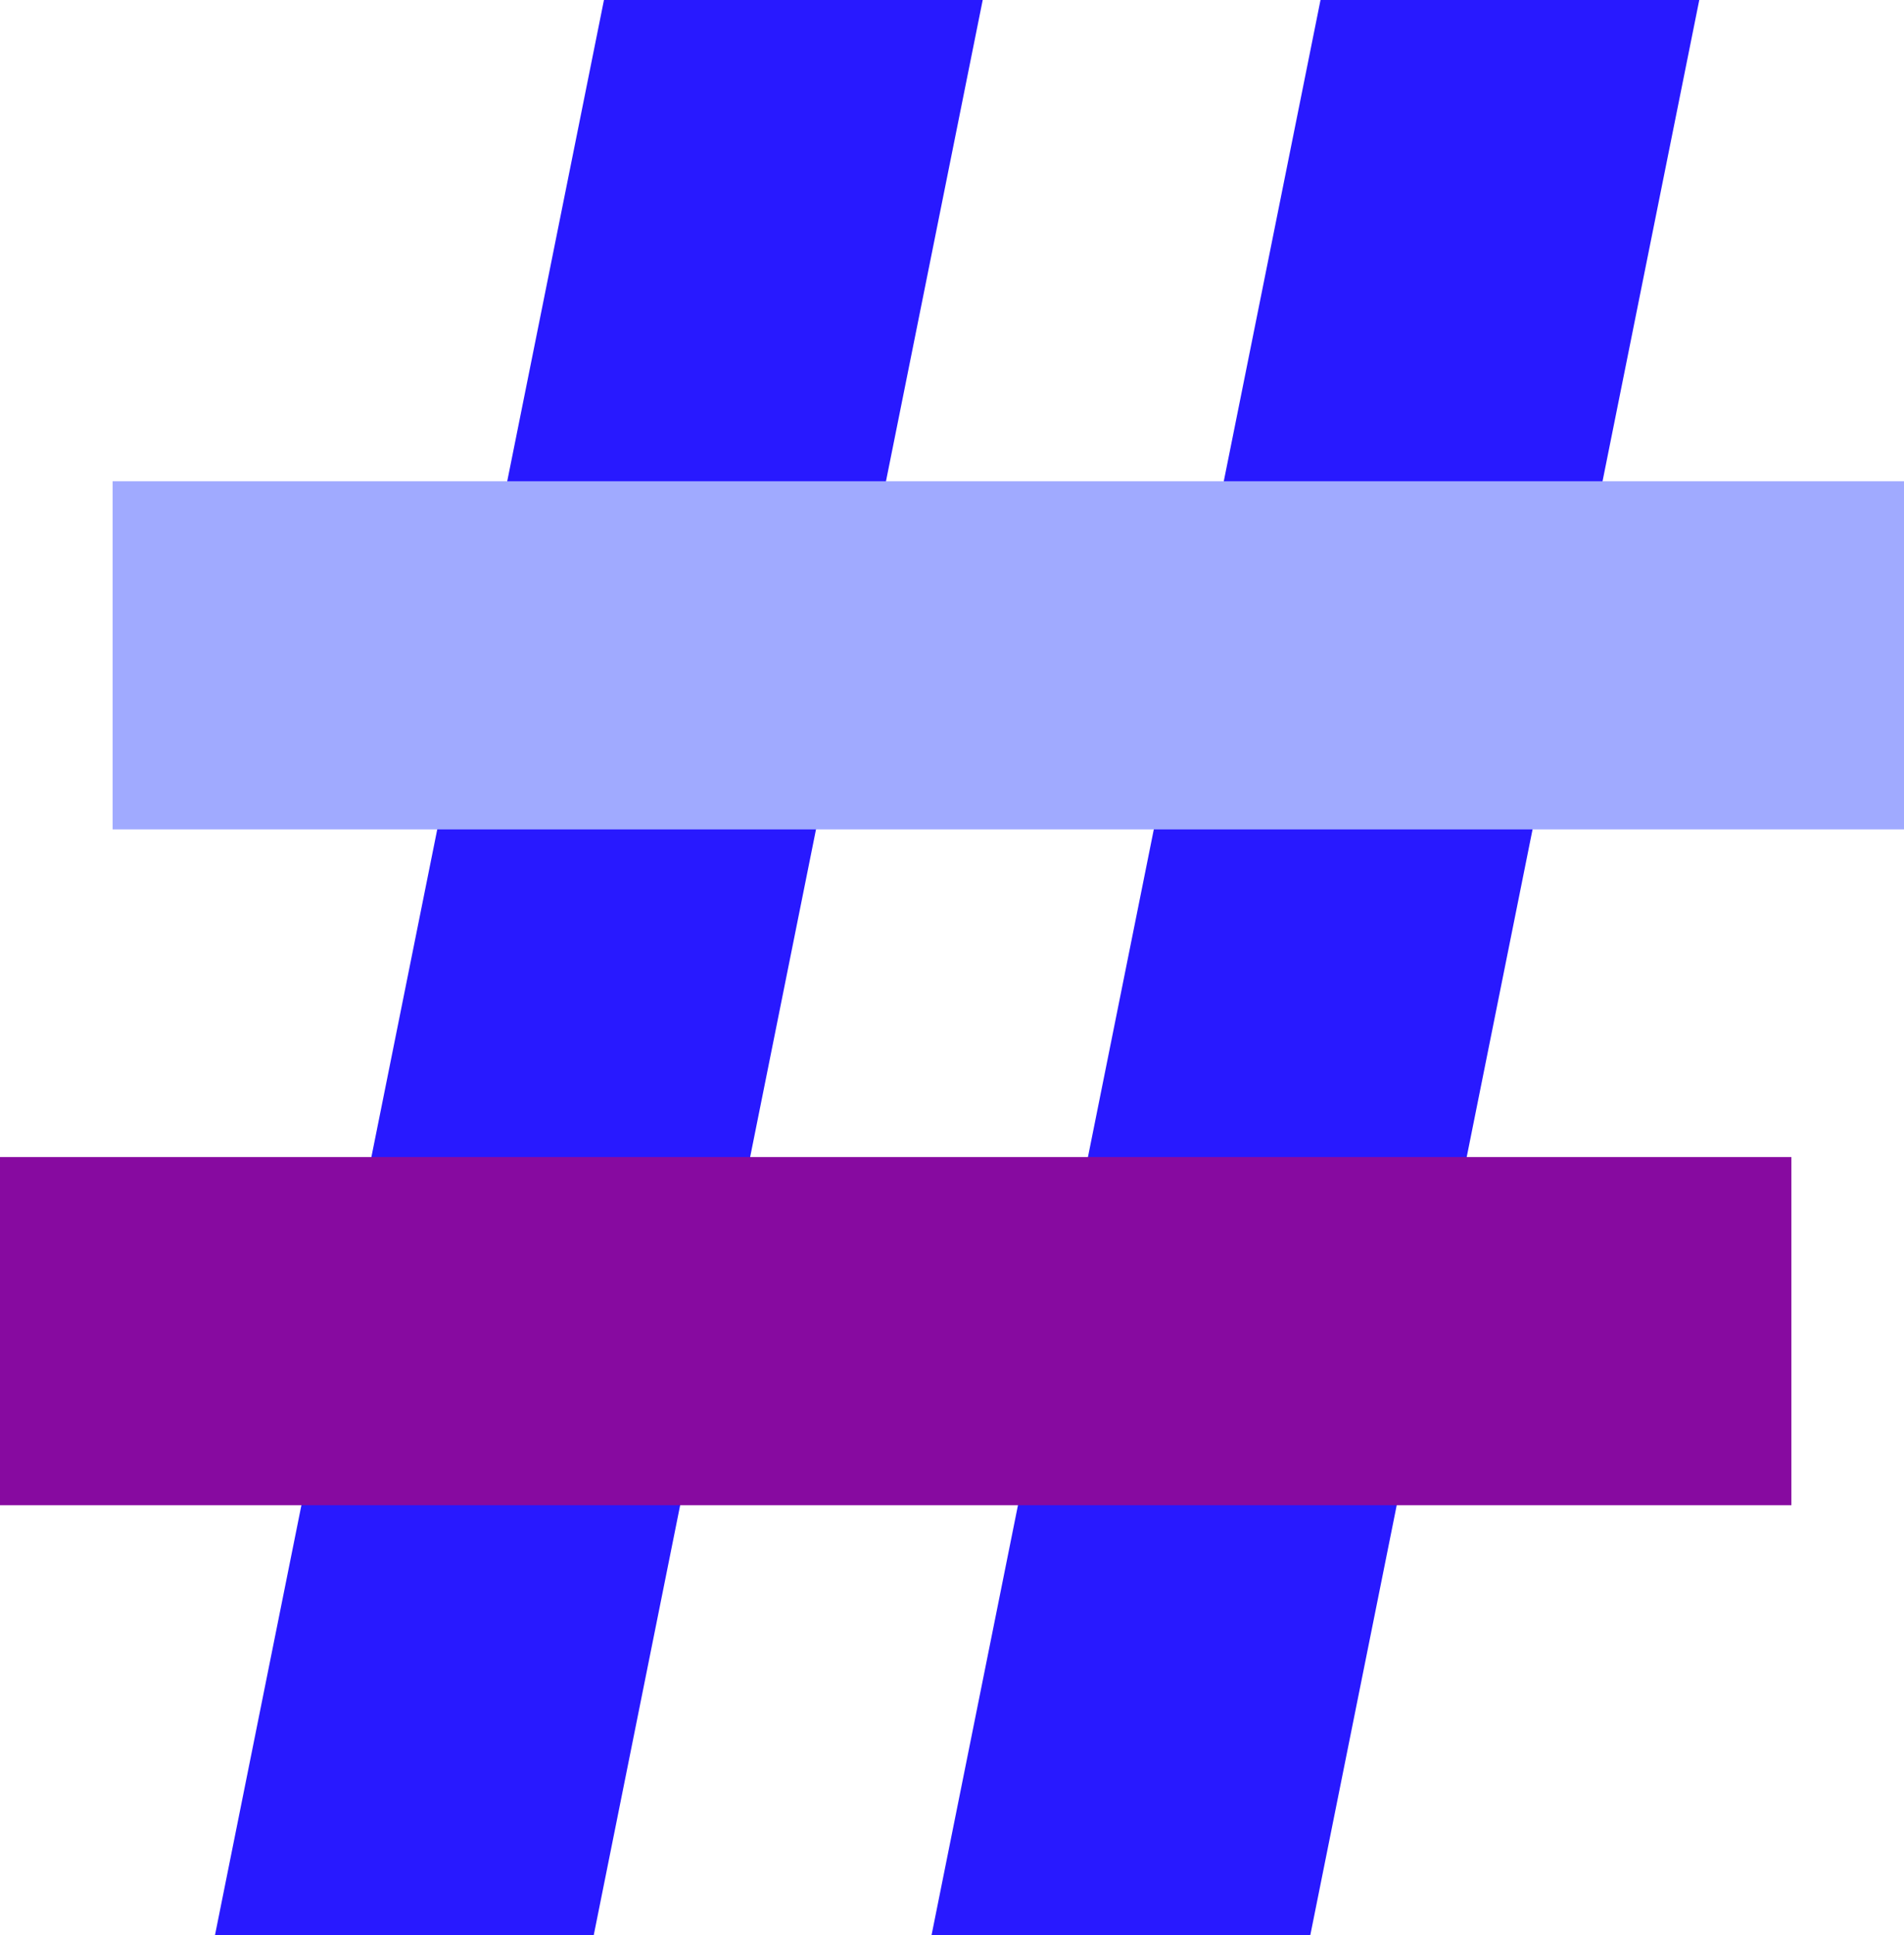 <svg xmlns="http://www.w3.org/2000/svg" viewBox="0 0 186 189"><defs><style>.cls-1{fill:#2819ff;}.cls-2{fill:#a0aaff;}.cls-3{fill:#870aa0;}</style></defs><g id="Lager_2" data-name="Lager 2"><g id="Lager_2-2" data-name="Lager 2"><polygon class="cls-1" points="58 189 21 189 59 0 96 0 58 189"/><polygon class="cls-1" points="128 189 91 189 129 0 166 0 128 189"/><rect class="cls-2" x="11" y="47" width="175" height="34"/><rect class="cls-3" y="113" width="175" height="34"/></g></g></svg>